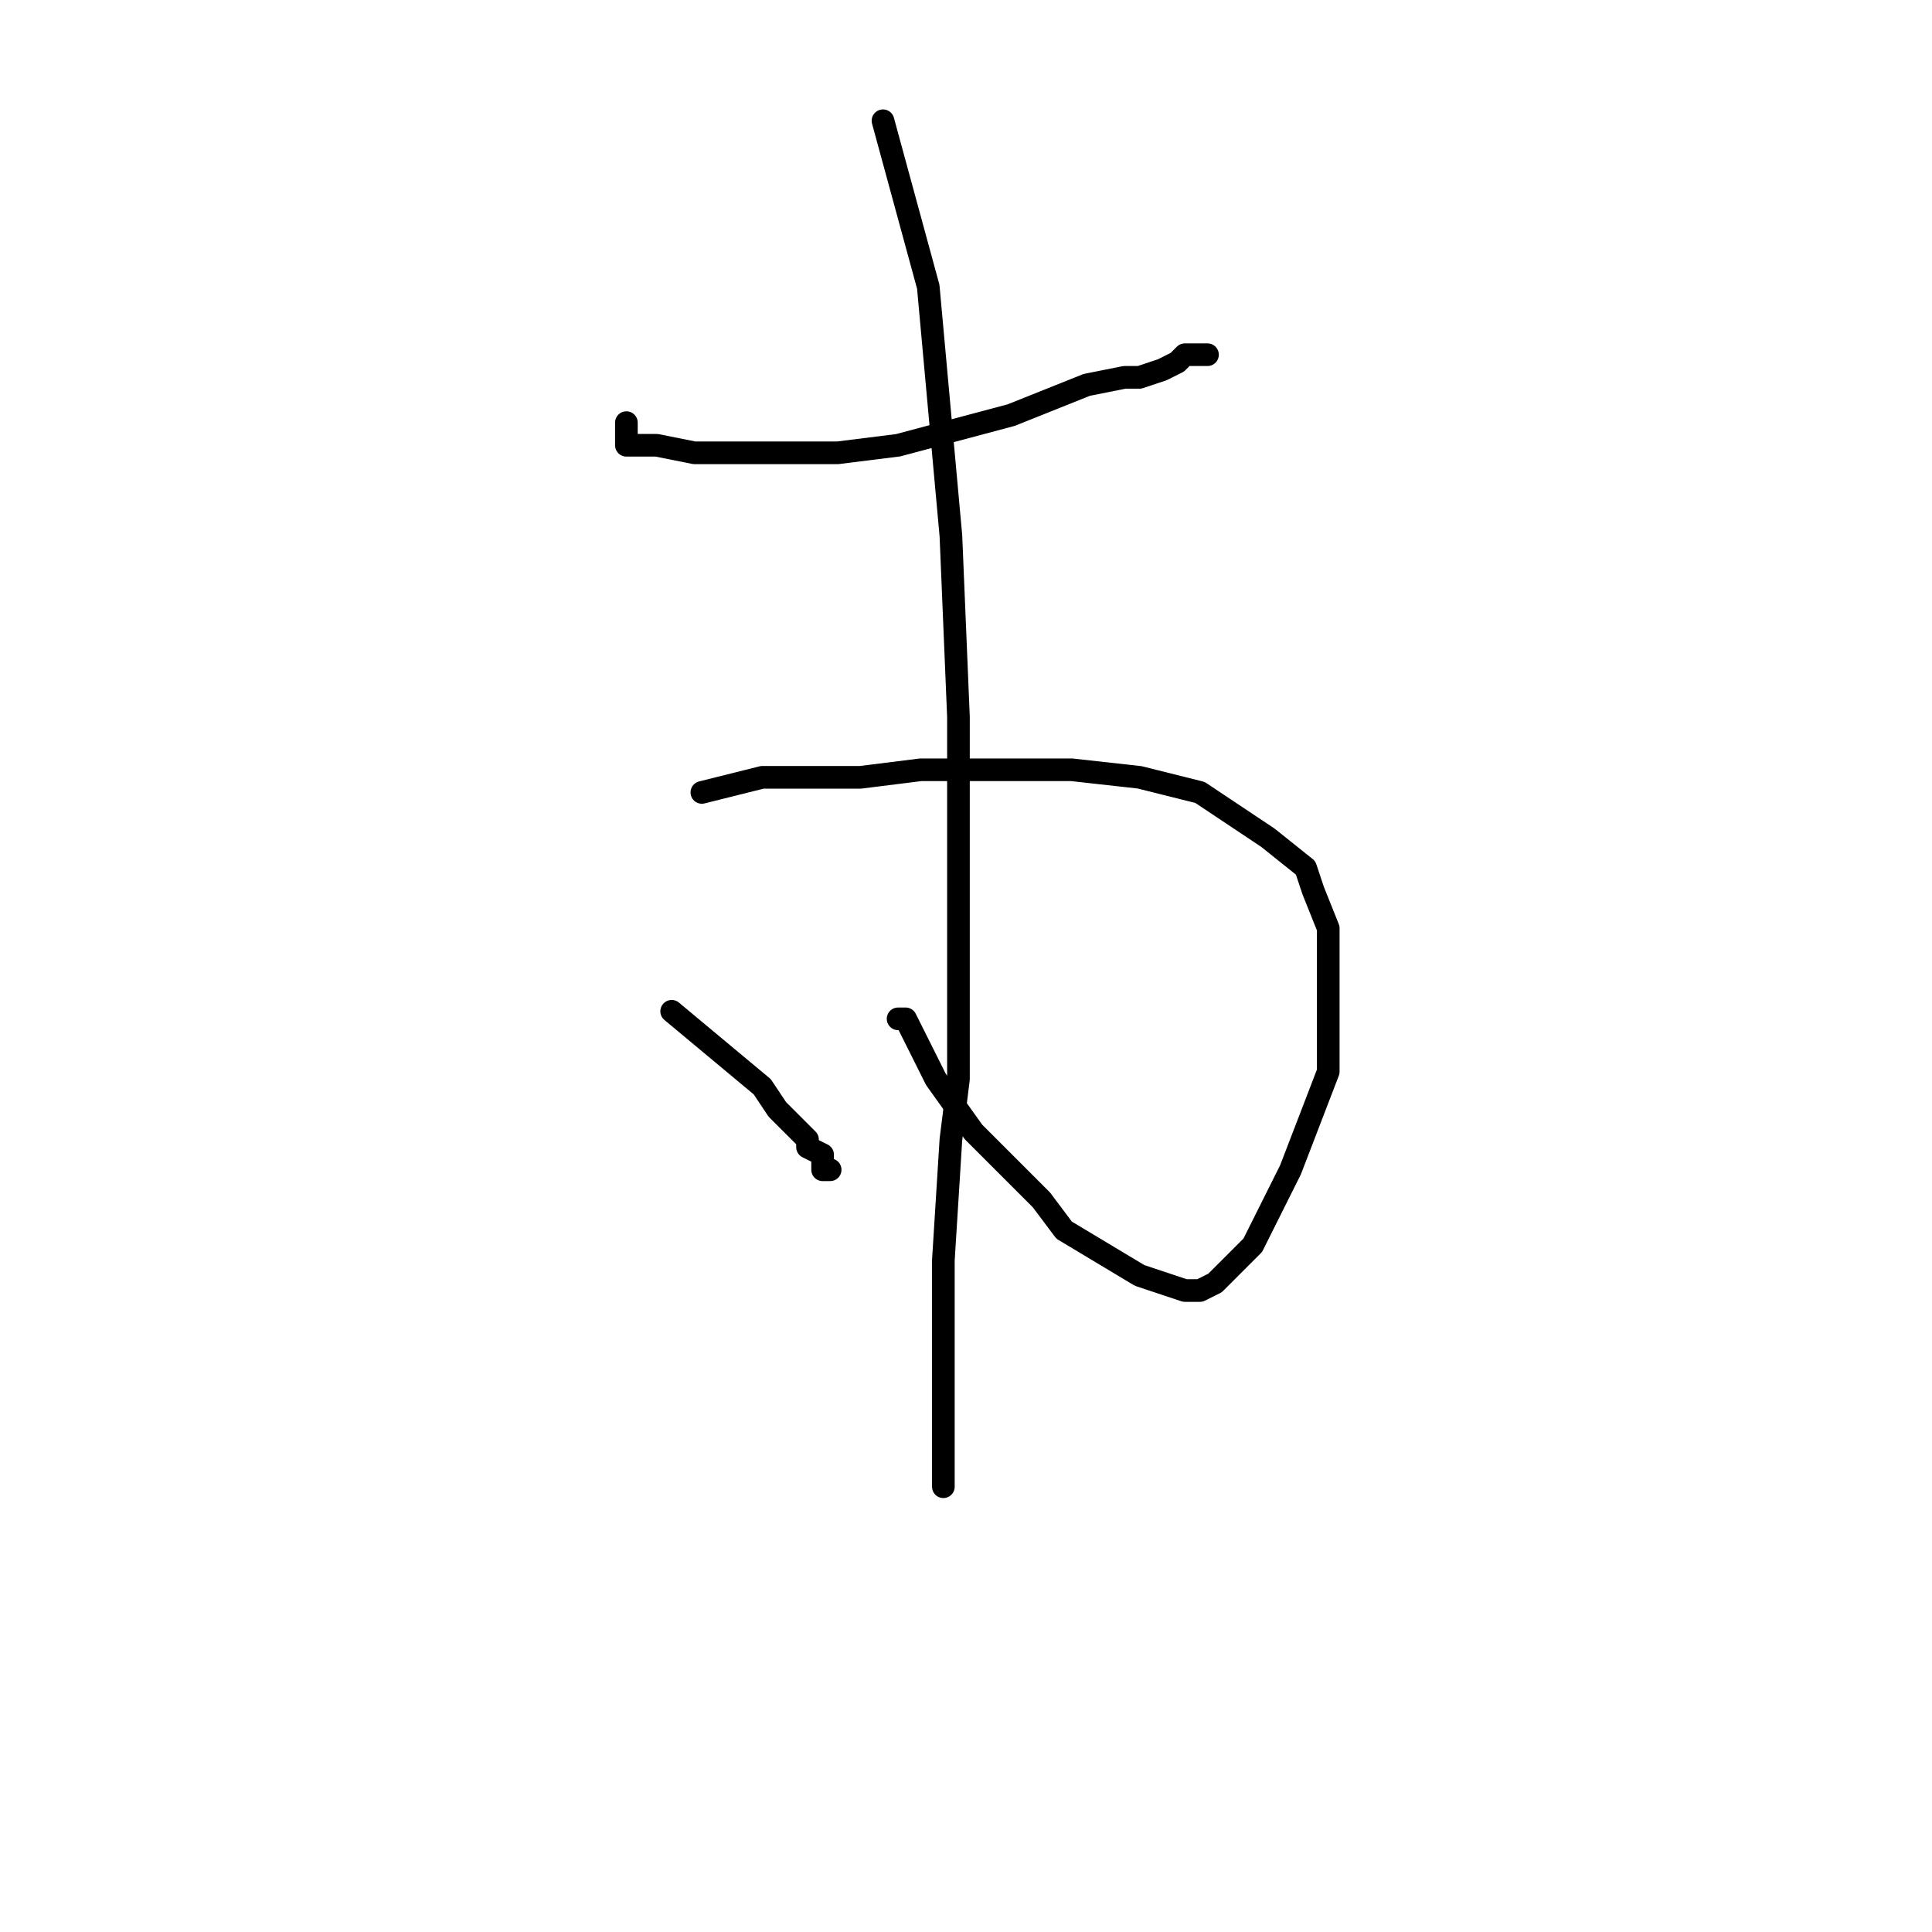 <?xml version="1.0" standalone="no"?>
    <svg width="256" height="256" xmlns="http://www.w3.org/2000/svg" version="1.1">
    <polyline stroke="black" stroke-width="3" stroke-linecap="round" fill="transparent" stroke-linejoin="round" points="83 56 83 57 83 58 83 59 87 59 92 60 98 60 111 60 119 59 134 55 144 51 149 50 151 50 154 49 156 48 157 47 159 47 159 47 160 47 160 47 " />
        <polyline stroke="black" stroke-width="3" stroke-linecap="round" fill="transparent" stroke-linejoin="round" points="93 105 97 104 101 103 105 103 114 103 122 102 123 102 129 102 139 102 142 102 151 103 159 105 162 107 168 111 173 115 174 118 176 123 176 133 176 142 171 155 166 165 164 167 161 170 159 171 157 171 151 169 141 163 138 159 129 150 124 143 120 135 119 135 119 135 " />
        <polyline stroke="black" stroke-width="3" stroke-linecap="round" fill="transparent" stroke-linejoin="round" points="117 16 120 27 123 38 126 71 127 95 127 105 127 125 127 143 126 151 125 167 125 176 125 179 125 183 125 185 125 189 125 191 125 193 125 194 125 195 125 196 125 197 125 197 " />
        <polyline stroke="black" stroke-width="3" stroke-linecap="round" fill="transparent" stroke-linejoin="round" points="89 134 95 139 101 144 103 147 106 150 107 151 107 152 109 153 109 154 109 155 109 155 110 155 110 155 " />
        </svg>